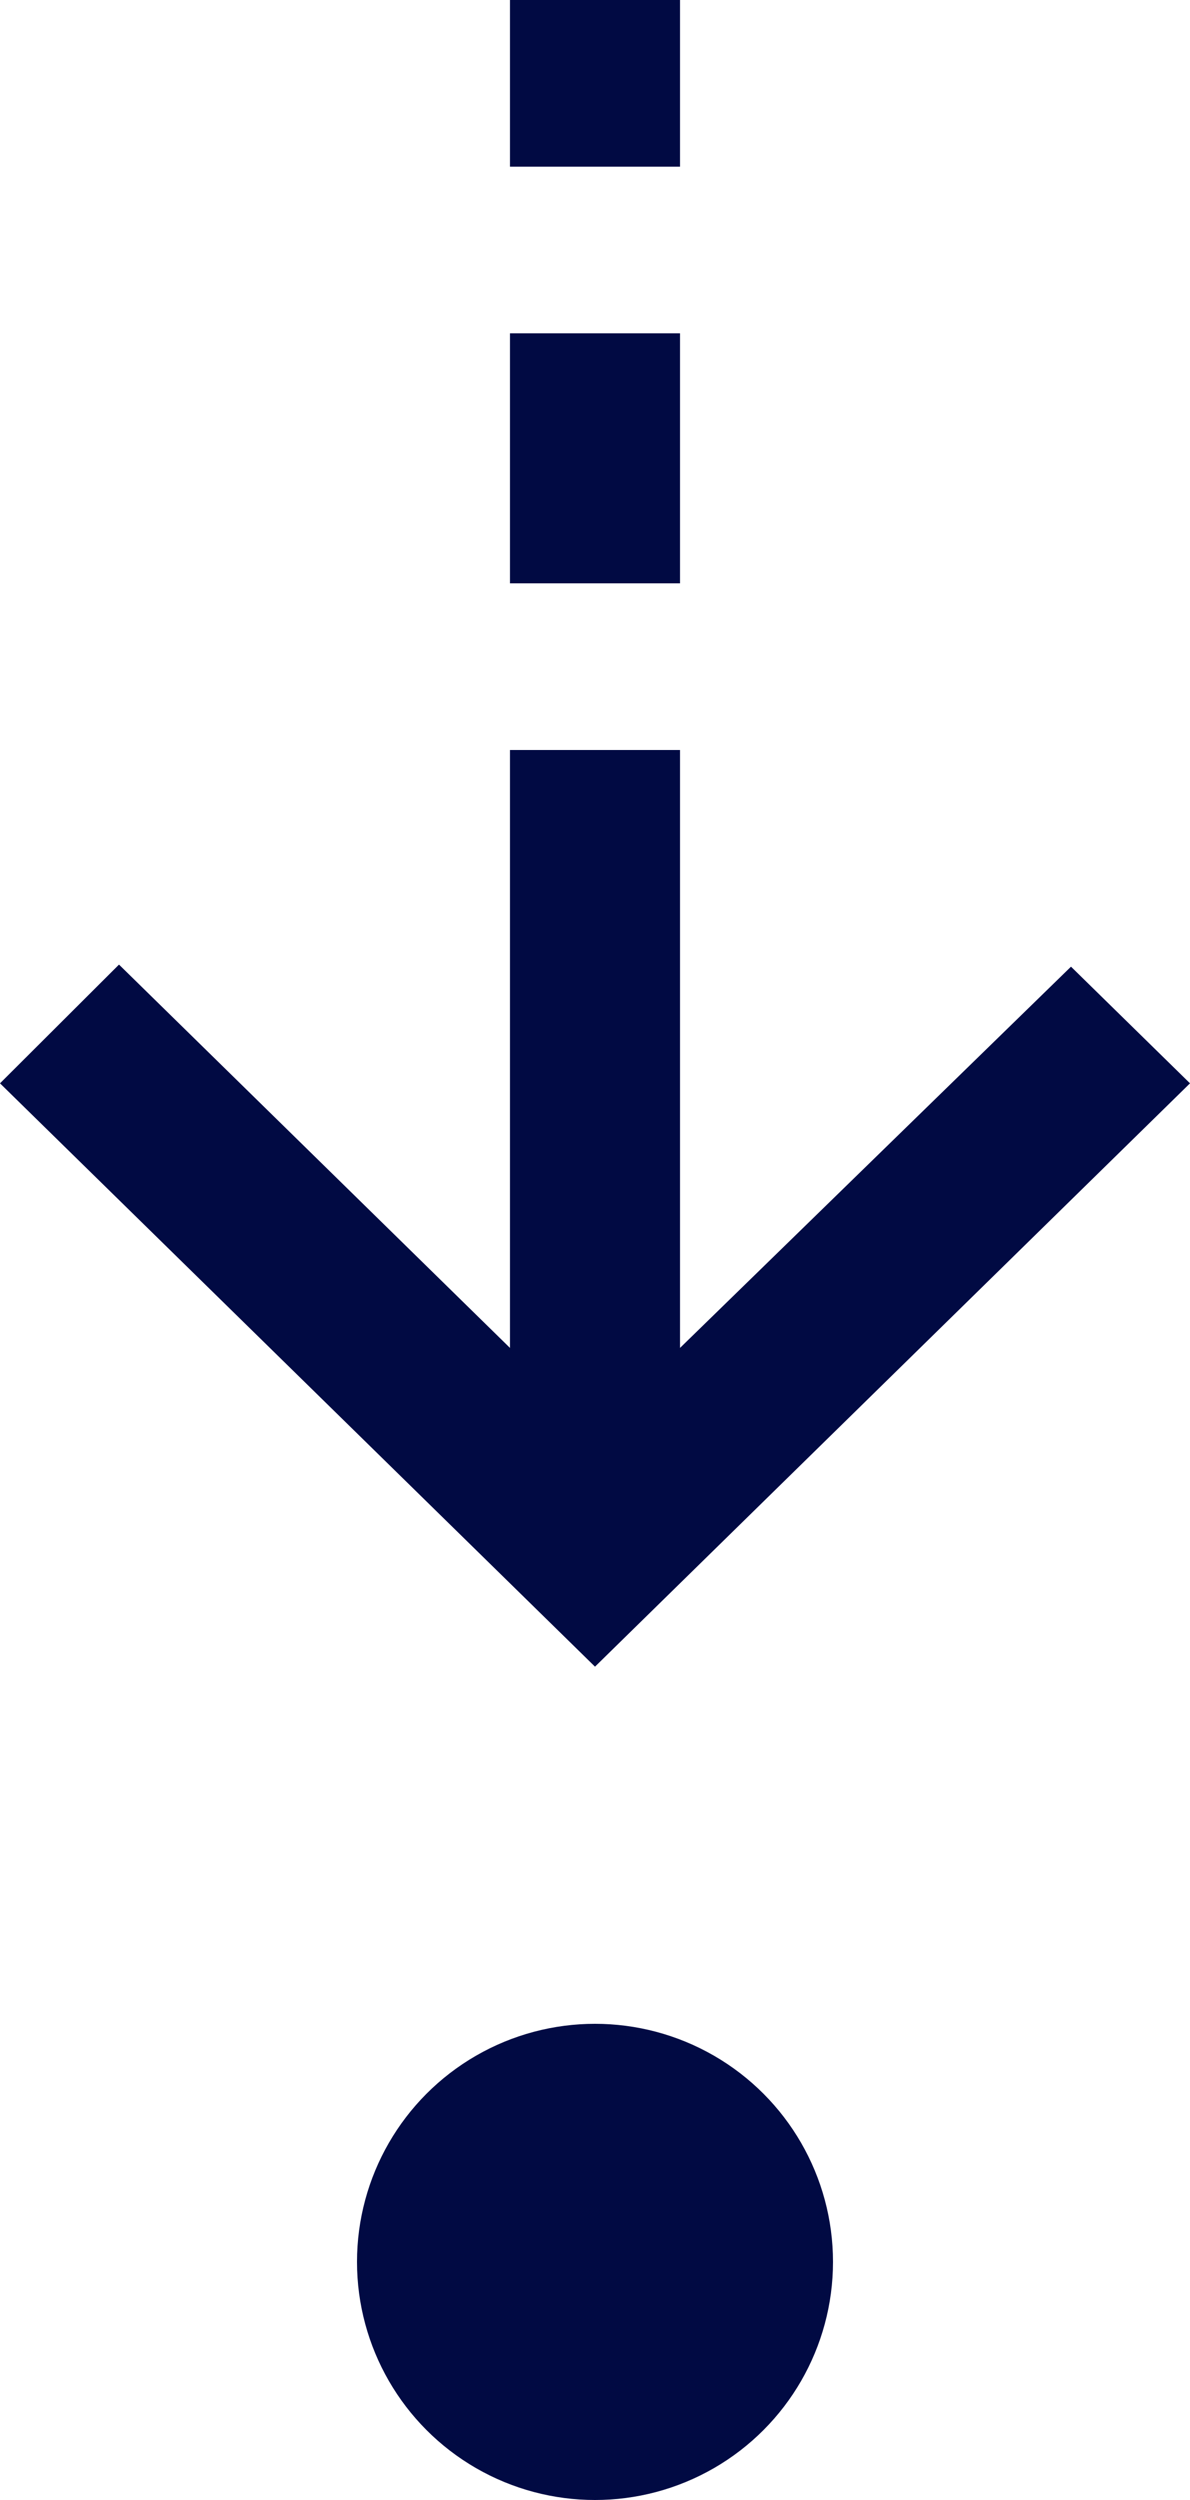 <svg width="20" height="42" viewBox="0 0 20 42" fill="none" xmlns="http://www.w3.org/2000/svg">
<path d="M10 28L0 18.2L2 16.205L8.571 22.645V12.6H11.429V22.645L18 16.24L20 18.2L10 28ZM8.571 9.8V5.6H11.429V9.8H8.571ZM8.571 2.8V0H11.429V2.8H8.571Z" fill="#010A43"/>
<circle cx="10" cy="38" r="4" fill="#010A43"/>
</svg>
